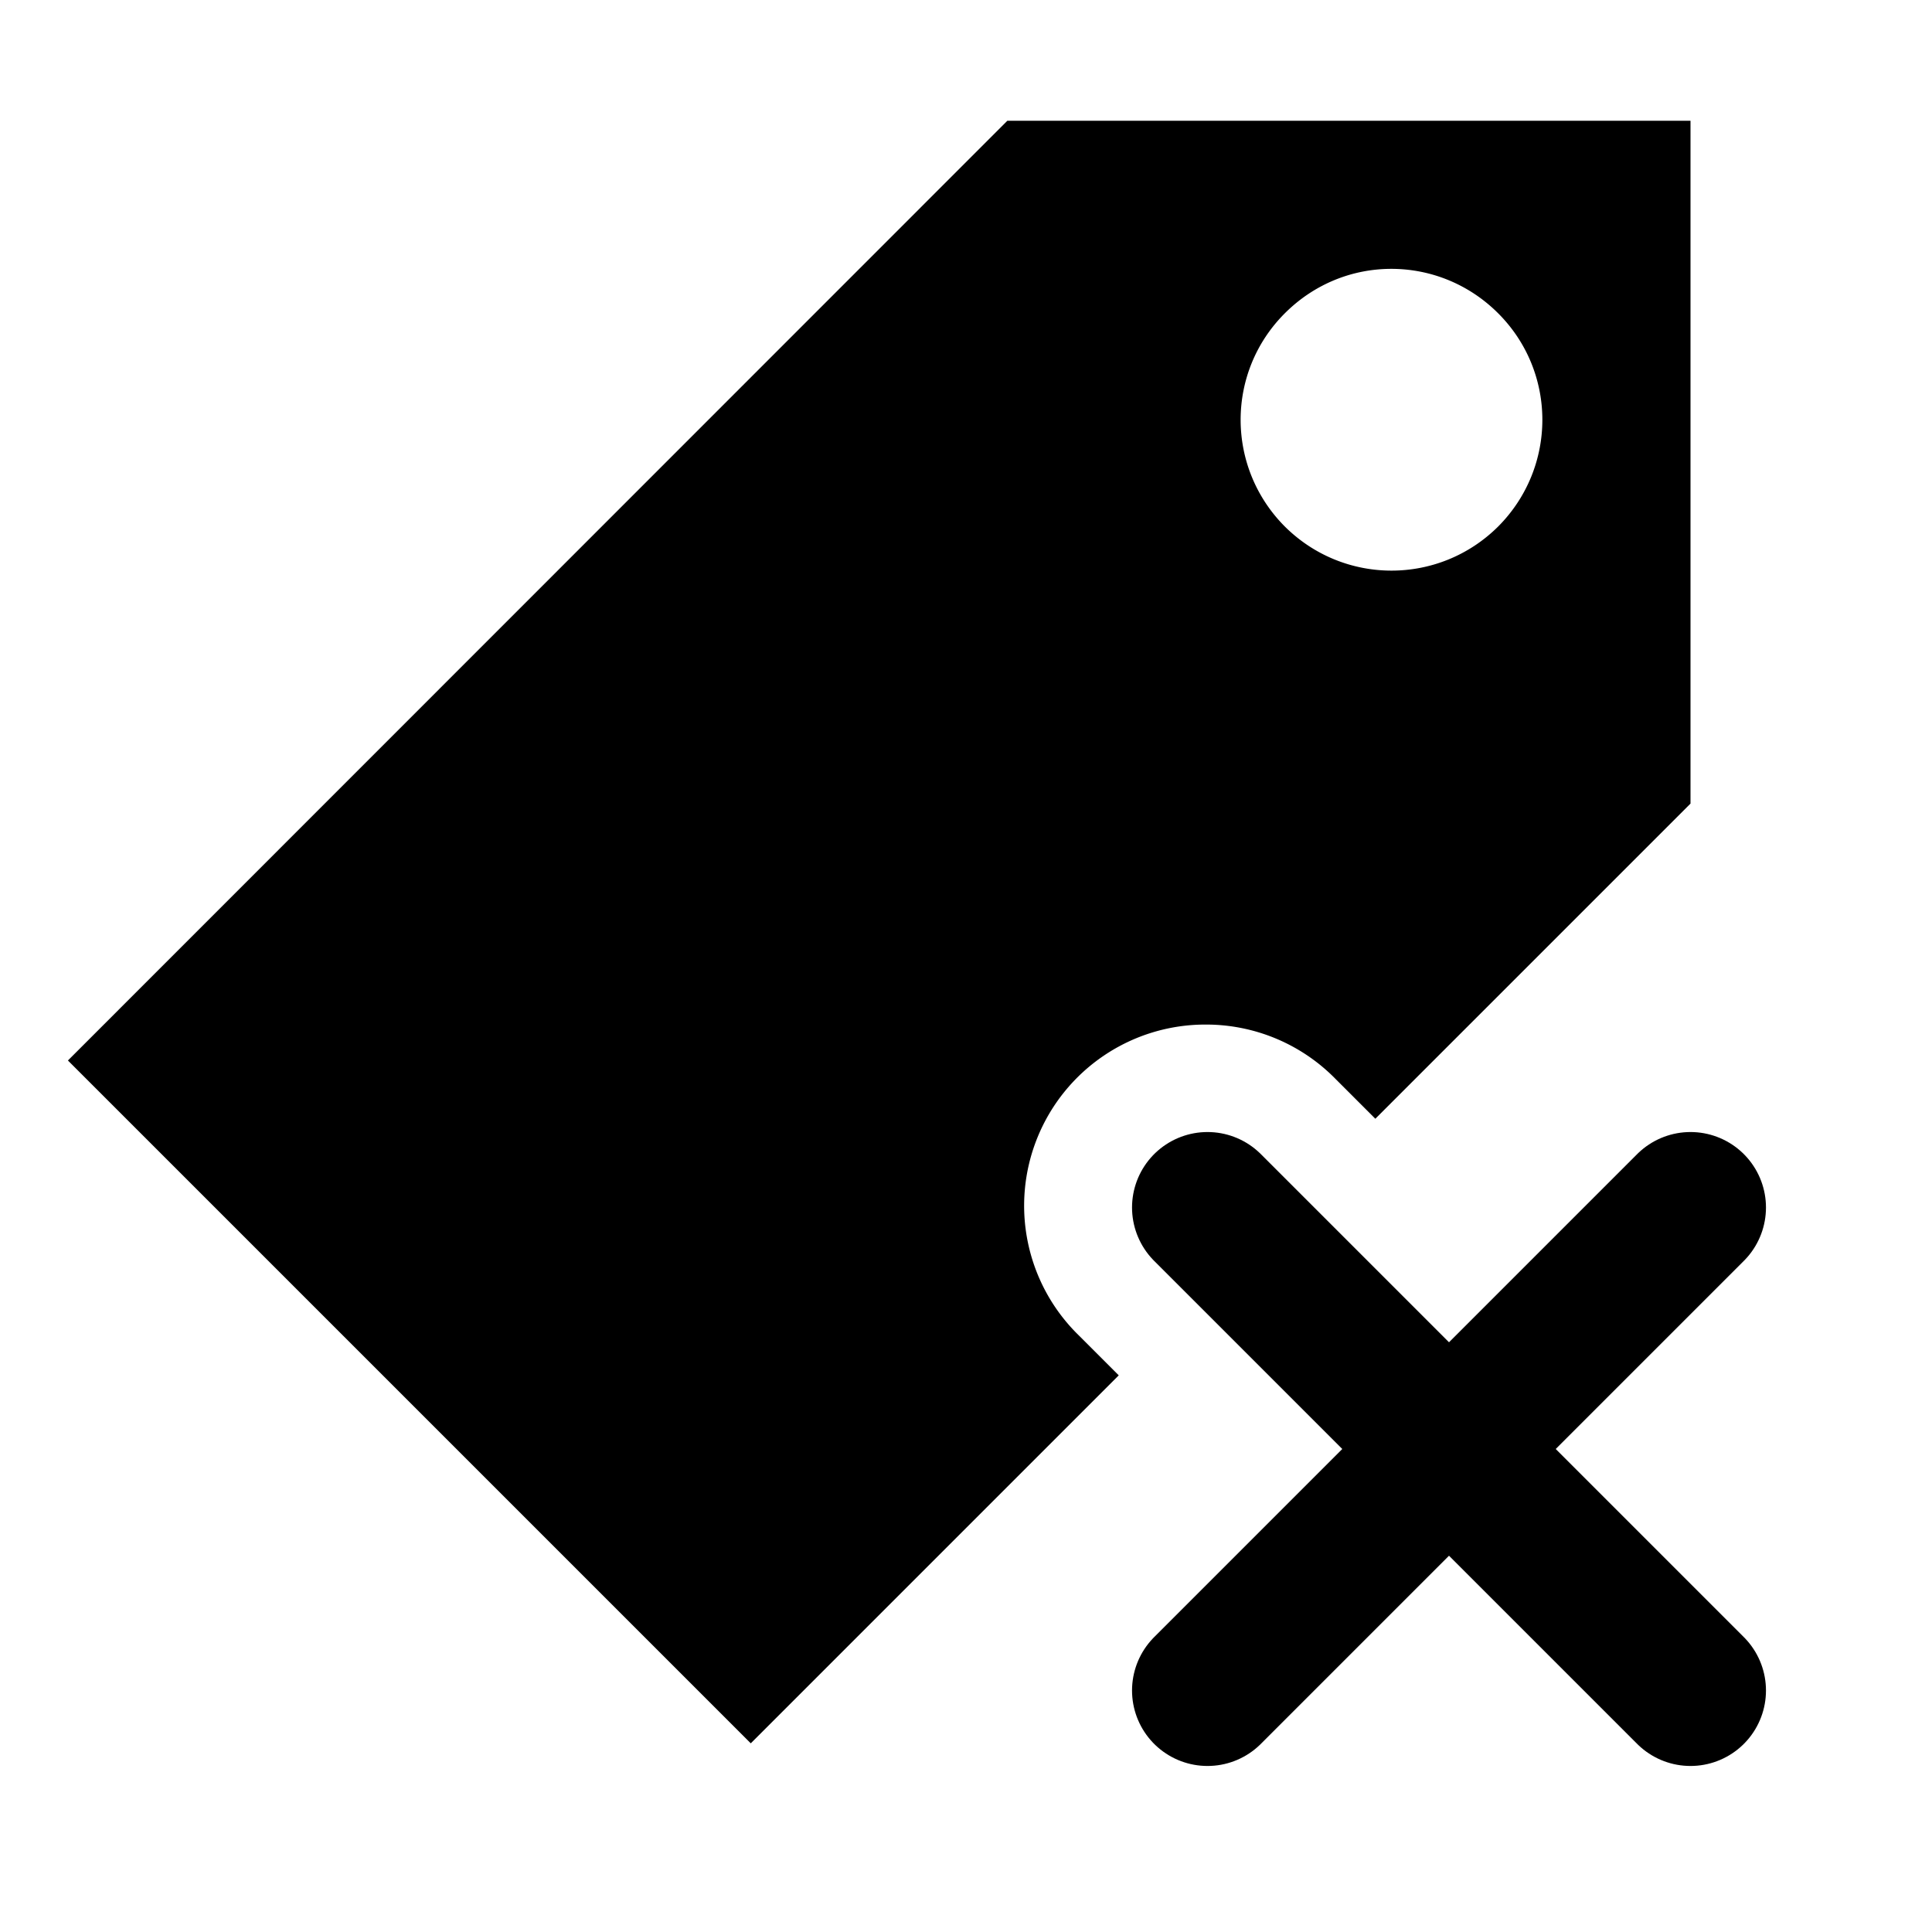 <?xml version='1.0' encoding='UTF-8' standalone='no'?>
<svg xmlns:svg='http://www.w3.org/2000/svg' xmlns='http://www.w3.org/2000/svg' id='svg4729' height='64' width='64' version='1.0'>
  <g id='icon'>
    <path id='rect2818' d='M 33.37,4 2.25,35.13 24.87,57.75 37.06,45.56 35.75,44.25 A 6.001,6.001 0 0 1 39.94,33.94 6.001,6.001 0 0 1 44.25,35.75 L 45.56,37.06 56,26.62 56,4 33.37,4 z M 46.09,8.906 C 47.37,8.906 48.65,9.399 49.63,10.38 51.58,12.33 51.58,15.48 49.63,17.44 47.67,19.39 44.52,19.39 42.56,17.44 40.61,15.48 40.61,12.33 42.56,10.38 43.54,9.399 44.81,8.906 46.09,8.906 z' style='fill:#000000;fill-opacity:1;fill-rule:nonzero;stroke:none'/>
    <path id='path2826' d='M 56,56 40,40' style='fill:none;stroke:#000000;stroke-width:4;stroke-linecap:round;stroke-linejoin:miter;stroke-miterlimit:4;stroke-opacity:1;stroke-dasharray:none'/>
    <path style='fill:none;stroke:#000000;stroke-width:5;stroke-linecap:round;stroke-linejoin:miter;stroke-miterlimit:4;stroke-opacity:1;stroke-dasharray:none' d='M 40,56 56,40' id='path3600'/>
    <path id='path15' style='fill:none;stroke:#000000;stroke-width:5;stroke-linecap:round;stroke-linejoin:miter;stroke-miterlimit:4;stroke-opacity:1;stroke-dasharray:none' d='M 56,56 40,40'/>
  </g>
</svg>